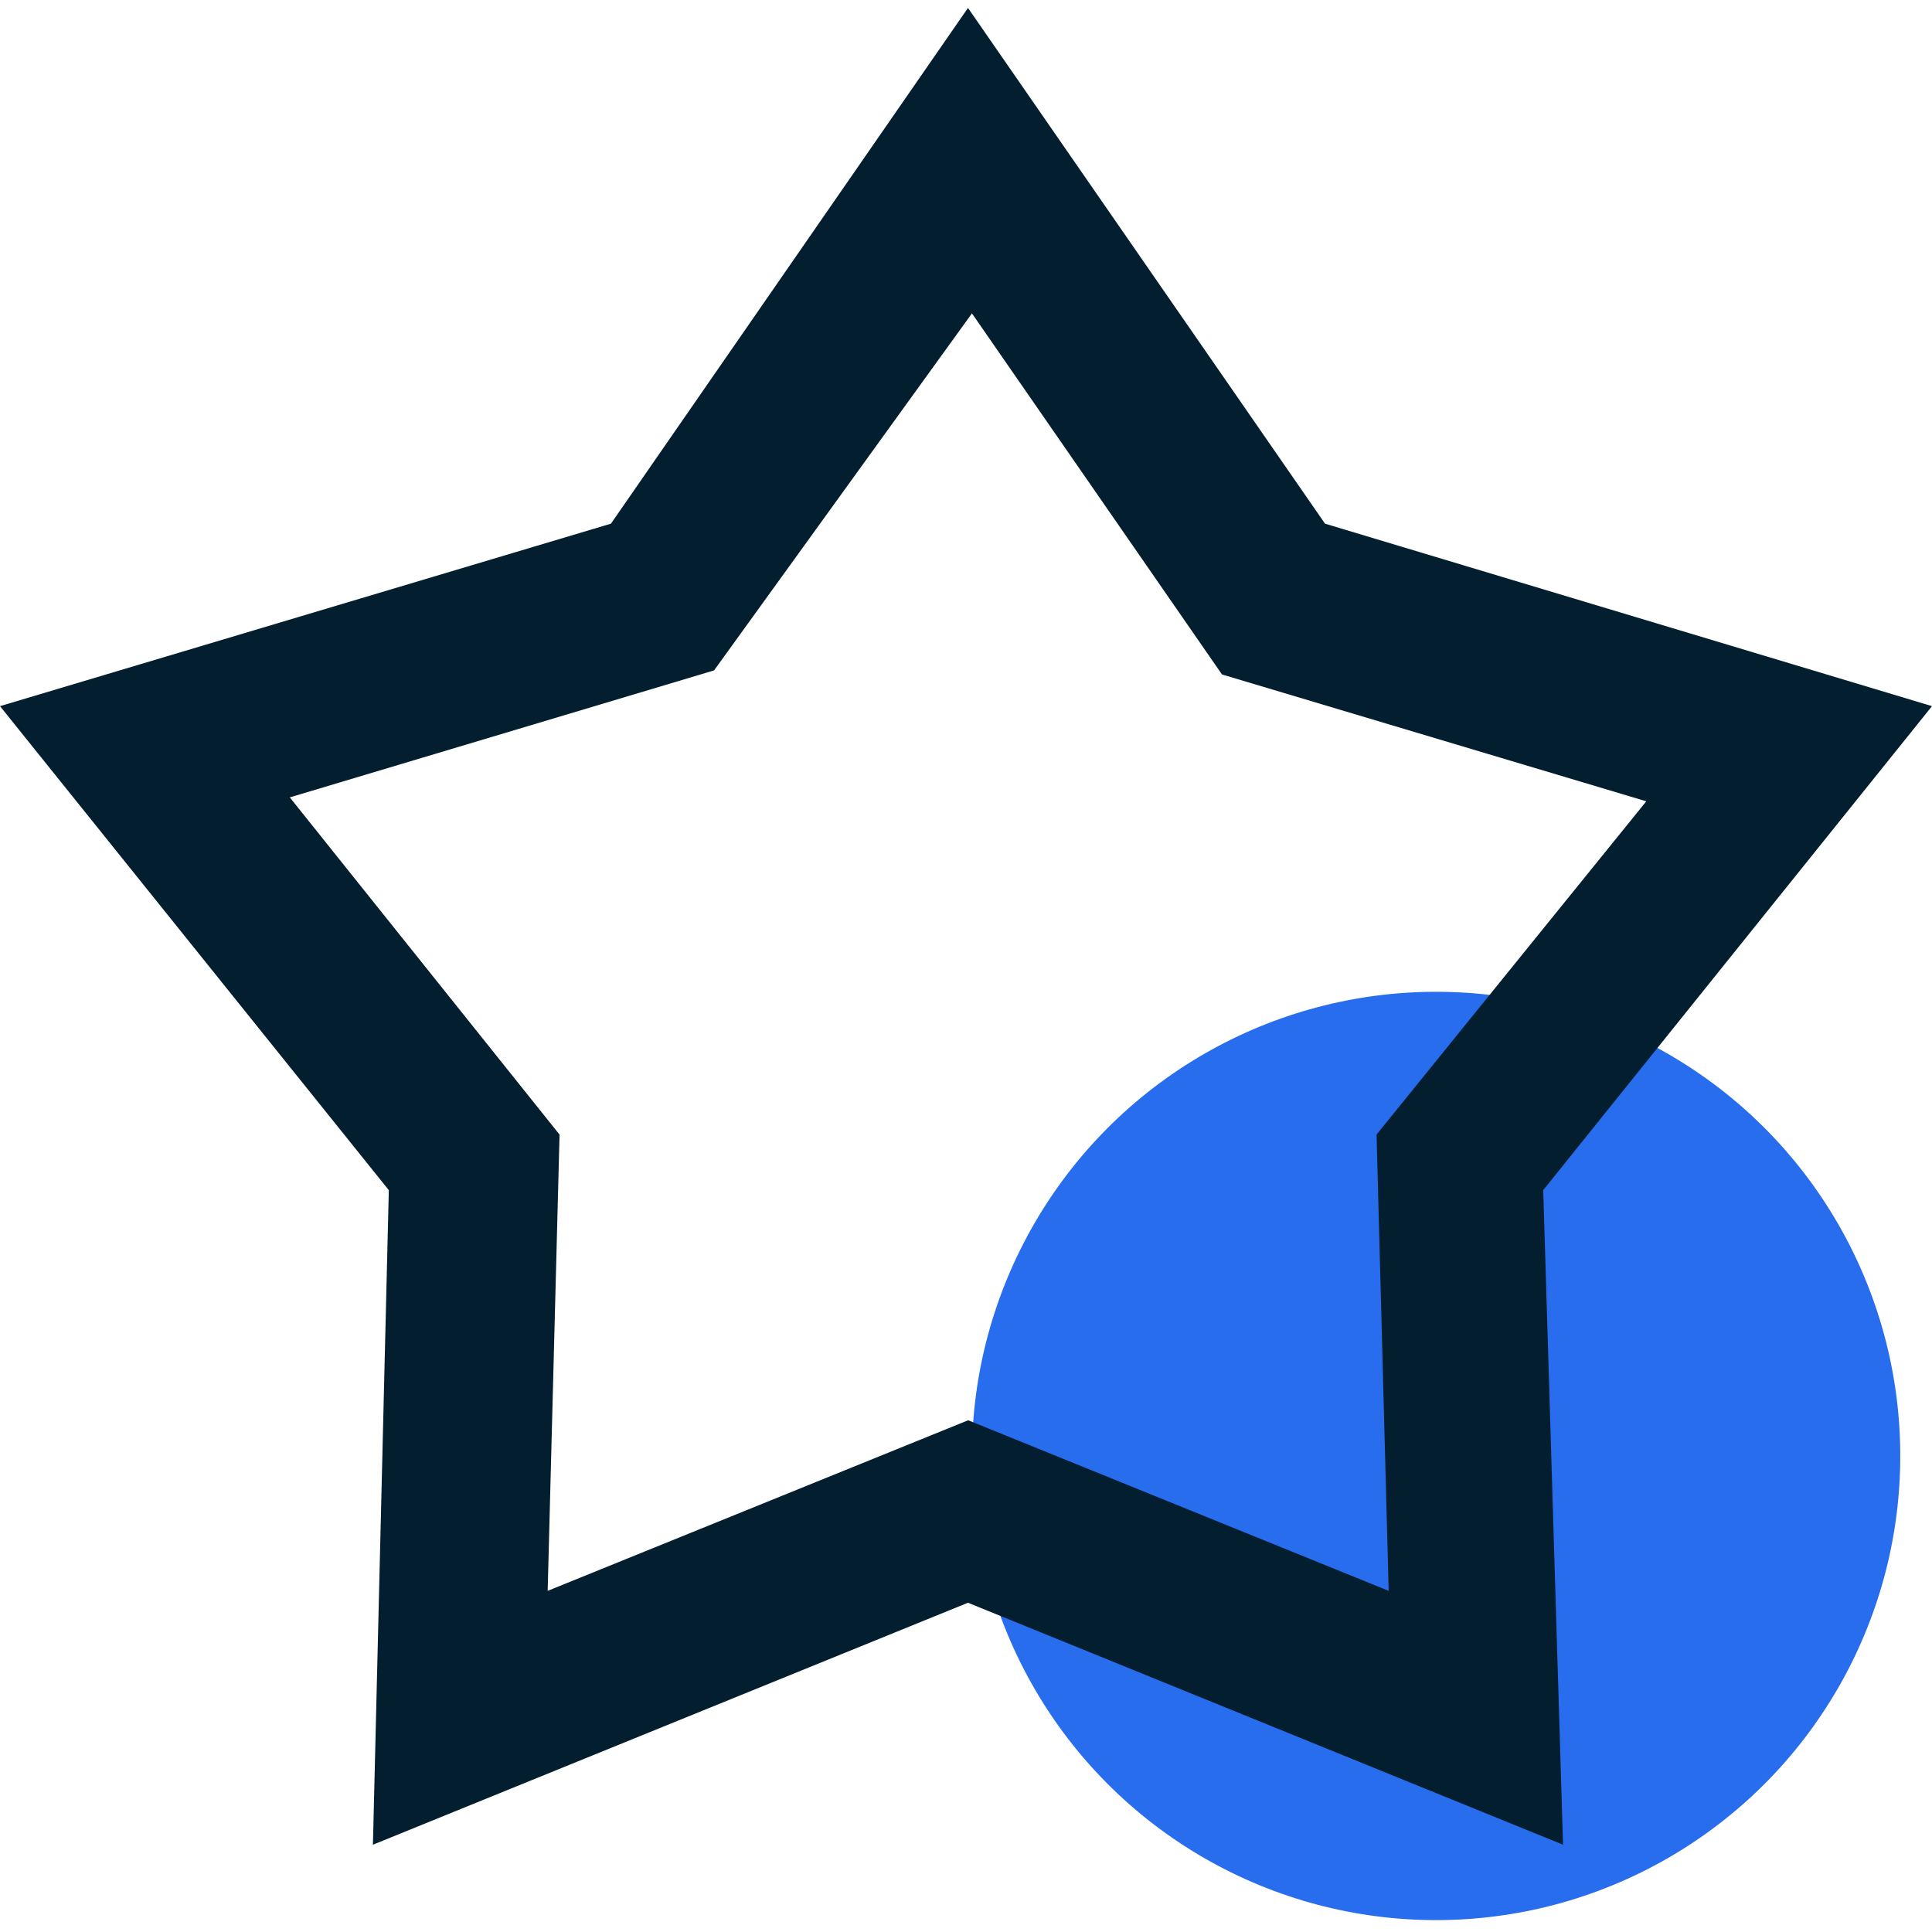 <svg xmlns="http://www.w3.org/2000/svg" xmlns:xlink="http://www.w3.org/1999/xlink" width="40" height="40" viewBox="0 0 40 40">
  <defs>
    <style>
      .cls-1 {
        fill: #fafafa;
      }

      .cls-2 {
        clip-path: url(#clip-path);
      }

      .cls-3 {
        clip-path: url(#clip-path-2);
      }

      .cls-4 {
        fill: #276ded;
      }

      .cls-5 {
        fill: #031e2f;
      }
    </style>
    <clipPath id="clip-path">
      <rect id="矩形_272" data-name="矩形 272" class="cls-1" width="40" height="40" transform="translate(0)"/>
    </clipPath>
    <clipPath id="clip-path-2">
      <rect id="矩形_271" data-name="矩形 271" width="40" height="39.671"/>
    </clipPath>
  </defs>
  <g id="蒙版组_26" data-name="蒙版组 26" class="cls-2">
    <g id="myfavor" transform="translate(0 0.164)">
      <g id="组_38" data-name="组 38" class="cls-3">
        <g id="组件">
          <circle id="椭圆_21" class="cls-4" cx="9.61" cy="9.61" r="9.61" transform="translate(20.123 20.37)"/>
          <g id="组_135">
            <g id="组_134">
              <g id="组_133">
                <path id="路径_695" class="cls-5" d="M32.361,38.029l-12.32-5.01-12.32,5.01.329-13.552L0,14.456l12.649-3.778L20.041,0l7.392,10.678L40,14.456,31.951,24.476ZM6,16.345l5.585,6.982-.246,9.446,8.706-3.532,8.706,3.532L28.5,23.326l5.585-6.9L25.3,13.8,20.123,6.324l-5.339,7.392Z"/>
              </g>
            </g>
          </g>
        </g>
      </g>
    </g>
  </g>
</svg>

